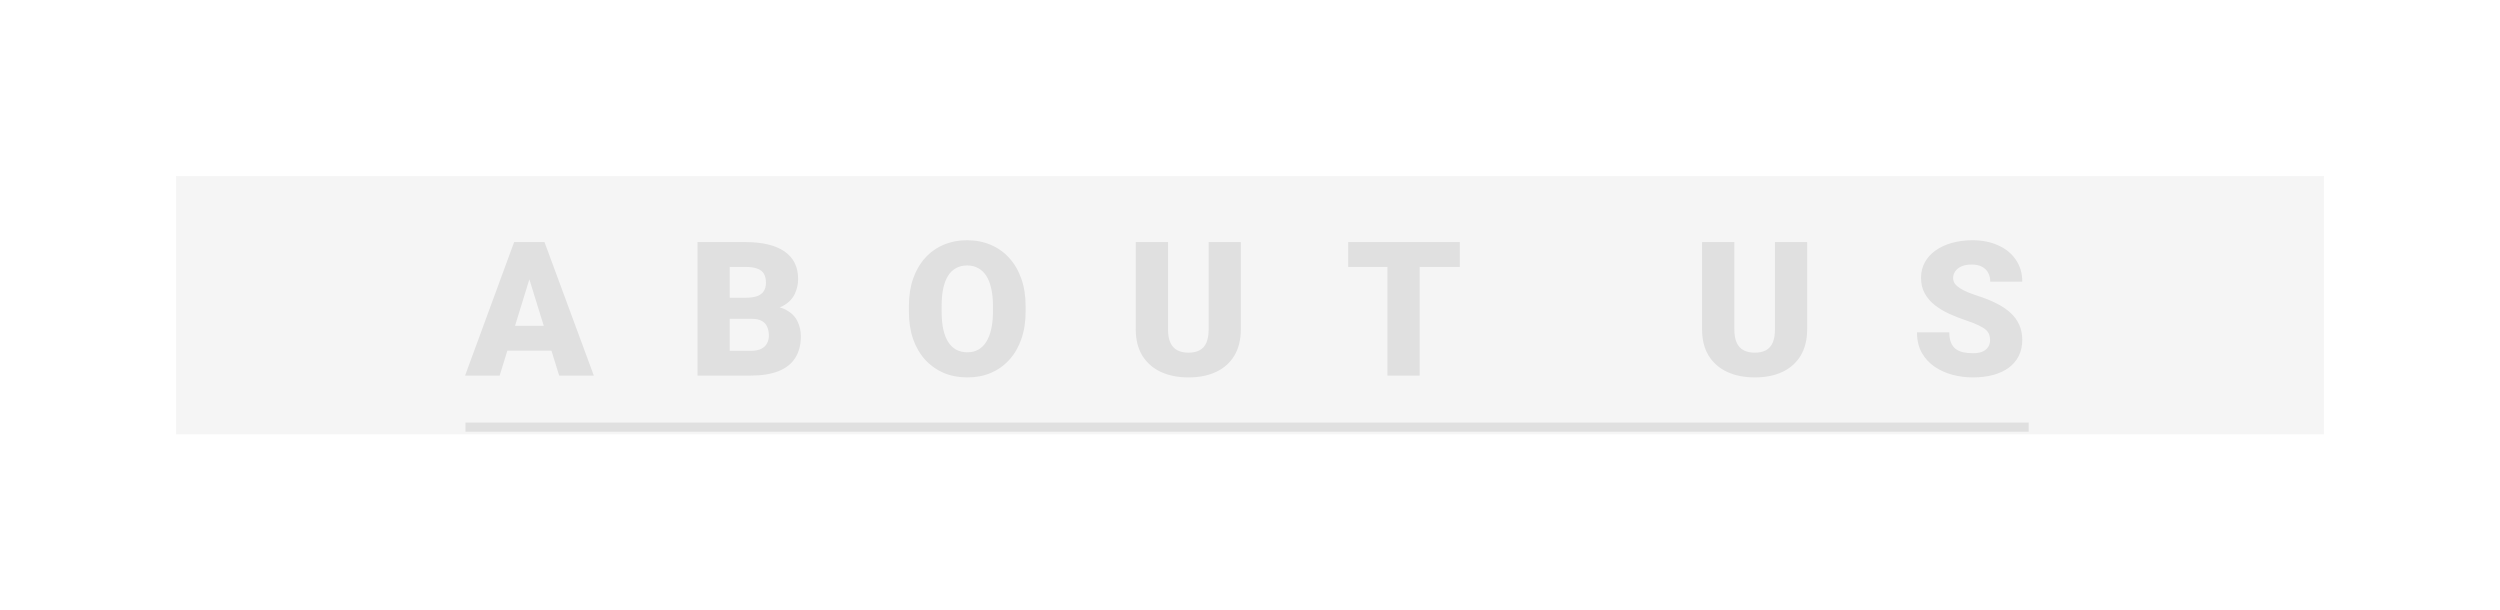 <svg width="426" height="104" viewBox="0 0 426 104" fill="none" xmlns="http://www.w3.org/2000/svg">
<g filter="url(#filter0_f_1111_185)">
<rect x="30" y="30" width="366" height="44" fill="#F5F5F5"/>
</g>
<g filter="url(#filter1_i_1111_185)">
<path d="M90.688 42.031L85.141 60H79.25L87.609 37.25H91.344L90.688 42.031ZM95.281 60L89.719 42.031L89 37.25H92.781L101.188 60H95.281ZM95.062 51.516V55.75H83.391V51.516H95.062ZM128.141 50.328H122.281L122.25 46.734H127C127.854 46.734 128.536 46.641 129.047 46.453C129.557 46.255 129.927 45.969 130.156 45.594C130.396 45.219 130.516 44.75 130.516 44.188C130.516 43.542 130.396 43.021 130.156 42.625C129.917 42.229 129.536 41.943 129.016 41.766C128.505 41.578 127.844 41.484 127.031 41.484H124.344V60H118.859V37.25H127.031C128.438 37.25 129.693 37.38 130.797 37.641C131.901 37.891 132.839 38.276 133.609 38.797C134.391 39.318 134.984 39.974 135.391 40.766C135.797 41.547 136 42.469 136 43.531C136 44.458 135.802 45.328 135.406 46.141C135.01 46.953 134.349 47.615 133.422 48.125C132.505 48.625 131.25 48.885 129.656 48.906L128.141 50.328ZM127.922 60H120.953L122.828 55.781H127.922C128.672 55.781 129.271 55.667 129.719 55.438C130.177 55.198 130.505 54.885 130.703 54.5C130.911 54.104 131.016 53.667 131.016 53.188C131.016 52.604 130.917 52.099 130.719 51.672C130.531 51.245 130.229 50.917 129.812 50.688C129.396 50.448 128.839 50.328 128.141 50.328H123.531L123.562 46.734H129.078L130.359 48.172C131.88 48.109 133.083 48.323 133.969 48.812C134.865 49.302 135.505 49.948 135.891 50.75C136.276 51.552 136.469 52.391 136.469 53.266C136.469 54.755 136.146 56 135.5 57C134.865 58 133.911 58.75 132.641 59.25C131.37 59.75 129.797 60 127.922 60ZM174.766 48.172V49.094C174.766 50.833 174.521 52.396 174.031 53.781C173.552 55.156 172.87 56.333 171.984 57.312C171.099 58.281 170.052 59.026 168.844 59.547C167.635 60.057 166.302 60.312 164.844 60.312C163.375 60.312 162.031 60.057 160.812 59.547C159.604 59.026 158.552 58.281 157.656 57.312C156.771 56.333 156.083 55.156 155.594 53.781C155.115 52.396 154.875 50.833 154.875 49.094V48.172C154.875 46.432 155.115 44.87 155.594 43.484C156.083 42.099 156.766 40.922 157.641 39.953C158.526 38.974 159.573 38.229 160.781 37.719C162 37.198 163.344 36.938 164.812 36.938C166.271 36.938 167.604 37.198 168.812 37.719C170.031 38.229 171.083 38.974 171.969 39.953C172.854 40.922 173.542 42.099 174.031 43.484C174.521 44.87 174.766 46.432 174.766 48.172ZM169.203 49.094V48.141C169.203 47.016 169.104 46.026 168.906 45.172C168.719 44.307 168.438 43.583 168.062 43C167.688 42.417 167.224 41.979 166.672 41.688C166.13 41.385 165.51 41.234 164.812 41.234C164.083 41.234 163.448 41.385 162.906 41.688C162.365 41.979 161.911 42.417 161.547 43C161.182 43.583 160.906 44.307 160.719 45.172C160.542 46.026 160.453 47.016 160.453 48.141V49.094C160.453 50.208 160.542 51.198 160.719 52.062C160.906 52.917 161.182 53.641 161.547 54.234C161.922 54.828 162.38 55.276 162.922 55.578C163.474 55.88 164.115 56.031 164.844 56.031C165.542 56.031 166.161 55.88 166.703 55.578C167.245 55.276 167.698 54.828 168.062 54.234C168.438 53.641 168.719 52.917 168.906 52.062C169.104 51.198 169.203 50.208 169.203 49.094ZM205.953 37.25H211.438V52.109C211.438 53.88 211.068 55.38 210.328 56.609C209.589 57.828 208.552 58.75 207.219 59.375C205.885 60 204.318 60.312 202.516 60.312C200.734 60.312 199.167 60 197.812 59.375C196.469 58.75 195.417 57.828 194.656 56.609C193.906 55.38 193.531 53.88 193.531 52.109V37.25H199.031V52.109C199.031 53.047 199.167 53.812 199.438 54.406C199.708 54.99 200.104 55.417 200.625 55.688C201.146 55.958 201.776 56.094 202.516 56.094C203.266 56.094 203.896 55.958 204.406 55.688C204.917 55.417 205.302 54.99 205.562 54.406C205.823 53.812 205.953 53.047 205.953 52.109V37.25ZM241.906 37.25V60H236.422V37.25H241.906ZM248.75 37.25V41.484H229.734V37.25H248.75ZM302.453 37.25H307.938V52.109C307.938 53.88 307.568 55.38 306.828 56.609C306.089 57.828 305.052 58.75 303.719 59.375C302.385 60 300.818 60.312 299.016 60.312C297.234 60.312 295.667 60 294.312 59.375C292.969 58.75 291.917 57.828 291.156 56.609C290.406 55.38 290.031 53.88 290.031 52.109V37.25H295.531V52.109C295.531 53.047 295.667 53.812 295.938 54.406C296.208 54.99 296.604 55.417 297.125 55.688C297.646 55.958 298.276 56.094 299.016 56.094C299.766 56.094 300.396 55.958 300.906 55.688C301.417 55.417 301.802 54.99 302.062 54.406C302.323 53.812 302.453 53.047 302.453 52.109V37.25ZM339.109 53.953C339.109 53.599 339.057 53.281 338.953 53C338.849 52.708 338.656 52.438 338.375 52.188C338.094 51.938 337.688 51.688 337.156 51.438C336.635 51.177 335.948 50.906 335.094 50.625C334.094 50.292 333.13 49.917 332.203 49.5C331.276 49.073 330.448 48.578 329.719 48.016C328.99 47.443 328.411 46.776 327.984 46.016C327.557 45.245 327.344 44.349 327.344 43.328C327.344 42.349 327.562 41.469 328 40.688C328.438 39.896 329.047 39.224 329.828 38.672C330.62 38.109 331.547 37.682 332.609 37.391C333.672 37.089 334.833 36.938 336.094 36.938C337.76 36.938 339.229 37.229 340.5 37.812C341.781 38.385 342.781 39.203 343.5 40.266C344.229 41.318 344.594 42.562 344.594 44H339.141C339.141 43.427 339.021 42.922 338.781 42.484C338.552 42.047 338.203 41.703 337.734 41.453C337.266 41.203 336.677 41.078 335.969 41.078C335.281 41.078 334.703 41.182 334.234 41.391C333.766 41.599 333.411 41.88 333.172 42.234C332.932 42.578 332.812 42.958 332.812 43.375C332.812 43.719 332.906 44.031 333.094 44.312C333.292 44.583 333.568 44.839 333.922 45.078C334.286 45.318 334.724 45.547 335.234 45.766C335.755 45.984 336.339 46.198 336.984 46.406C338.193 46.792 339.266 47.224 340.203 47.703C341.151 48.172 341.948 48.708 342.594 49.312C343.25 49.906 343.745 50.583 344.078 51.344C344.422 52.104 344.594 52.964 344.594 53.922C344.594 54.943 344.396 55.849 344 56.641C343.604 57.432 343.036 58.104 342.297 58.656C341.557 59.198 340.672 59.609 339.641 59.891C338.609 60.172 337.458 60.312 336.188 60.312C335.021 60.312 333.87 60.167 332.734 59.875C331.609 59.573 330.589 59.115 329.672 58.5C328.755 57.875 328.021 57.078 327.469 56.109C326.927 55.13 326.656 53.969 326.656 52.625H332.156C332.156 53.292 332.245 53.854 332.422 54.312C332.599 54.771 332.859 55.141 333.203 55.422C333.547 55.693 333.969 55.891 334.469 56.016C334.969 56.13 335.542 56.188 336.188 56.188C336.885 56.188 337.448 56.089 337.875 55.891C338.302 55.682 338.615 55.411 338.812 55.078C339.01 54.734 339.109 54.359 339.109 53.953Z" fill="#E0E0E0"/>
<path d="M79.312 68H345.688V69.562H79.312V68Z" fill="#E0E0E0"/>
</g>
<defs>
<filter id="filter0_f_1111_185" x="0" y="0" width="426" height="104" filterUnits="userSpaceOnUse" color-interpolation-filters="sRGB">
<feFlood flood-opacity="0" result="BackgroundImageFix"/>
<feBlend mode="normal" in="SourceGraphic" in2="BackgroundImageFix" result="shape"/>
<feGaussianBlur stdDeviation="15" result="effect1_foregroundBlur_1111_185"/>
</filter>
<filter id="filter1_i_1111_185" x="79.25" y="36.938" width="266.438" height="36.625" filterUnits="userSpaceOnUse" color-interpolation-filters="sRGB">
<feFlood flood-opacity="0" result="BackgroundImageFix"/>
<feBlend mode="normal" in="SourceGraphic" in2="BackgroundImageFix" result="shape"/>
<feColorMatrix in="SourceAlpha" type="matrix" values="0 0 0 0 0 0 0 0 0 0 0 0 0 0 0 0 0 0 127 0" result="hardAlpha"/>
<feOffset dy="4"/>
<feGaussianBlur stdDeviation="2"/>
<feComposite in2="hardAlpha" operator="arithmetic" k2="-1" k3="1"/>
<feColorMatrix type="matrix" values="0 0 0 0 0 0 0 0 0 0 0 0 0 0 0 0 0 0 0.25 0"/>
<feBlend mode="normal" in2="shape" result="effect1_innerShadow_1111_185"/>
</filter>
</defs>
</svg>
